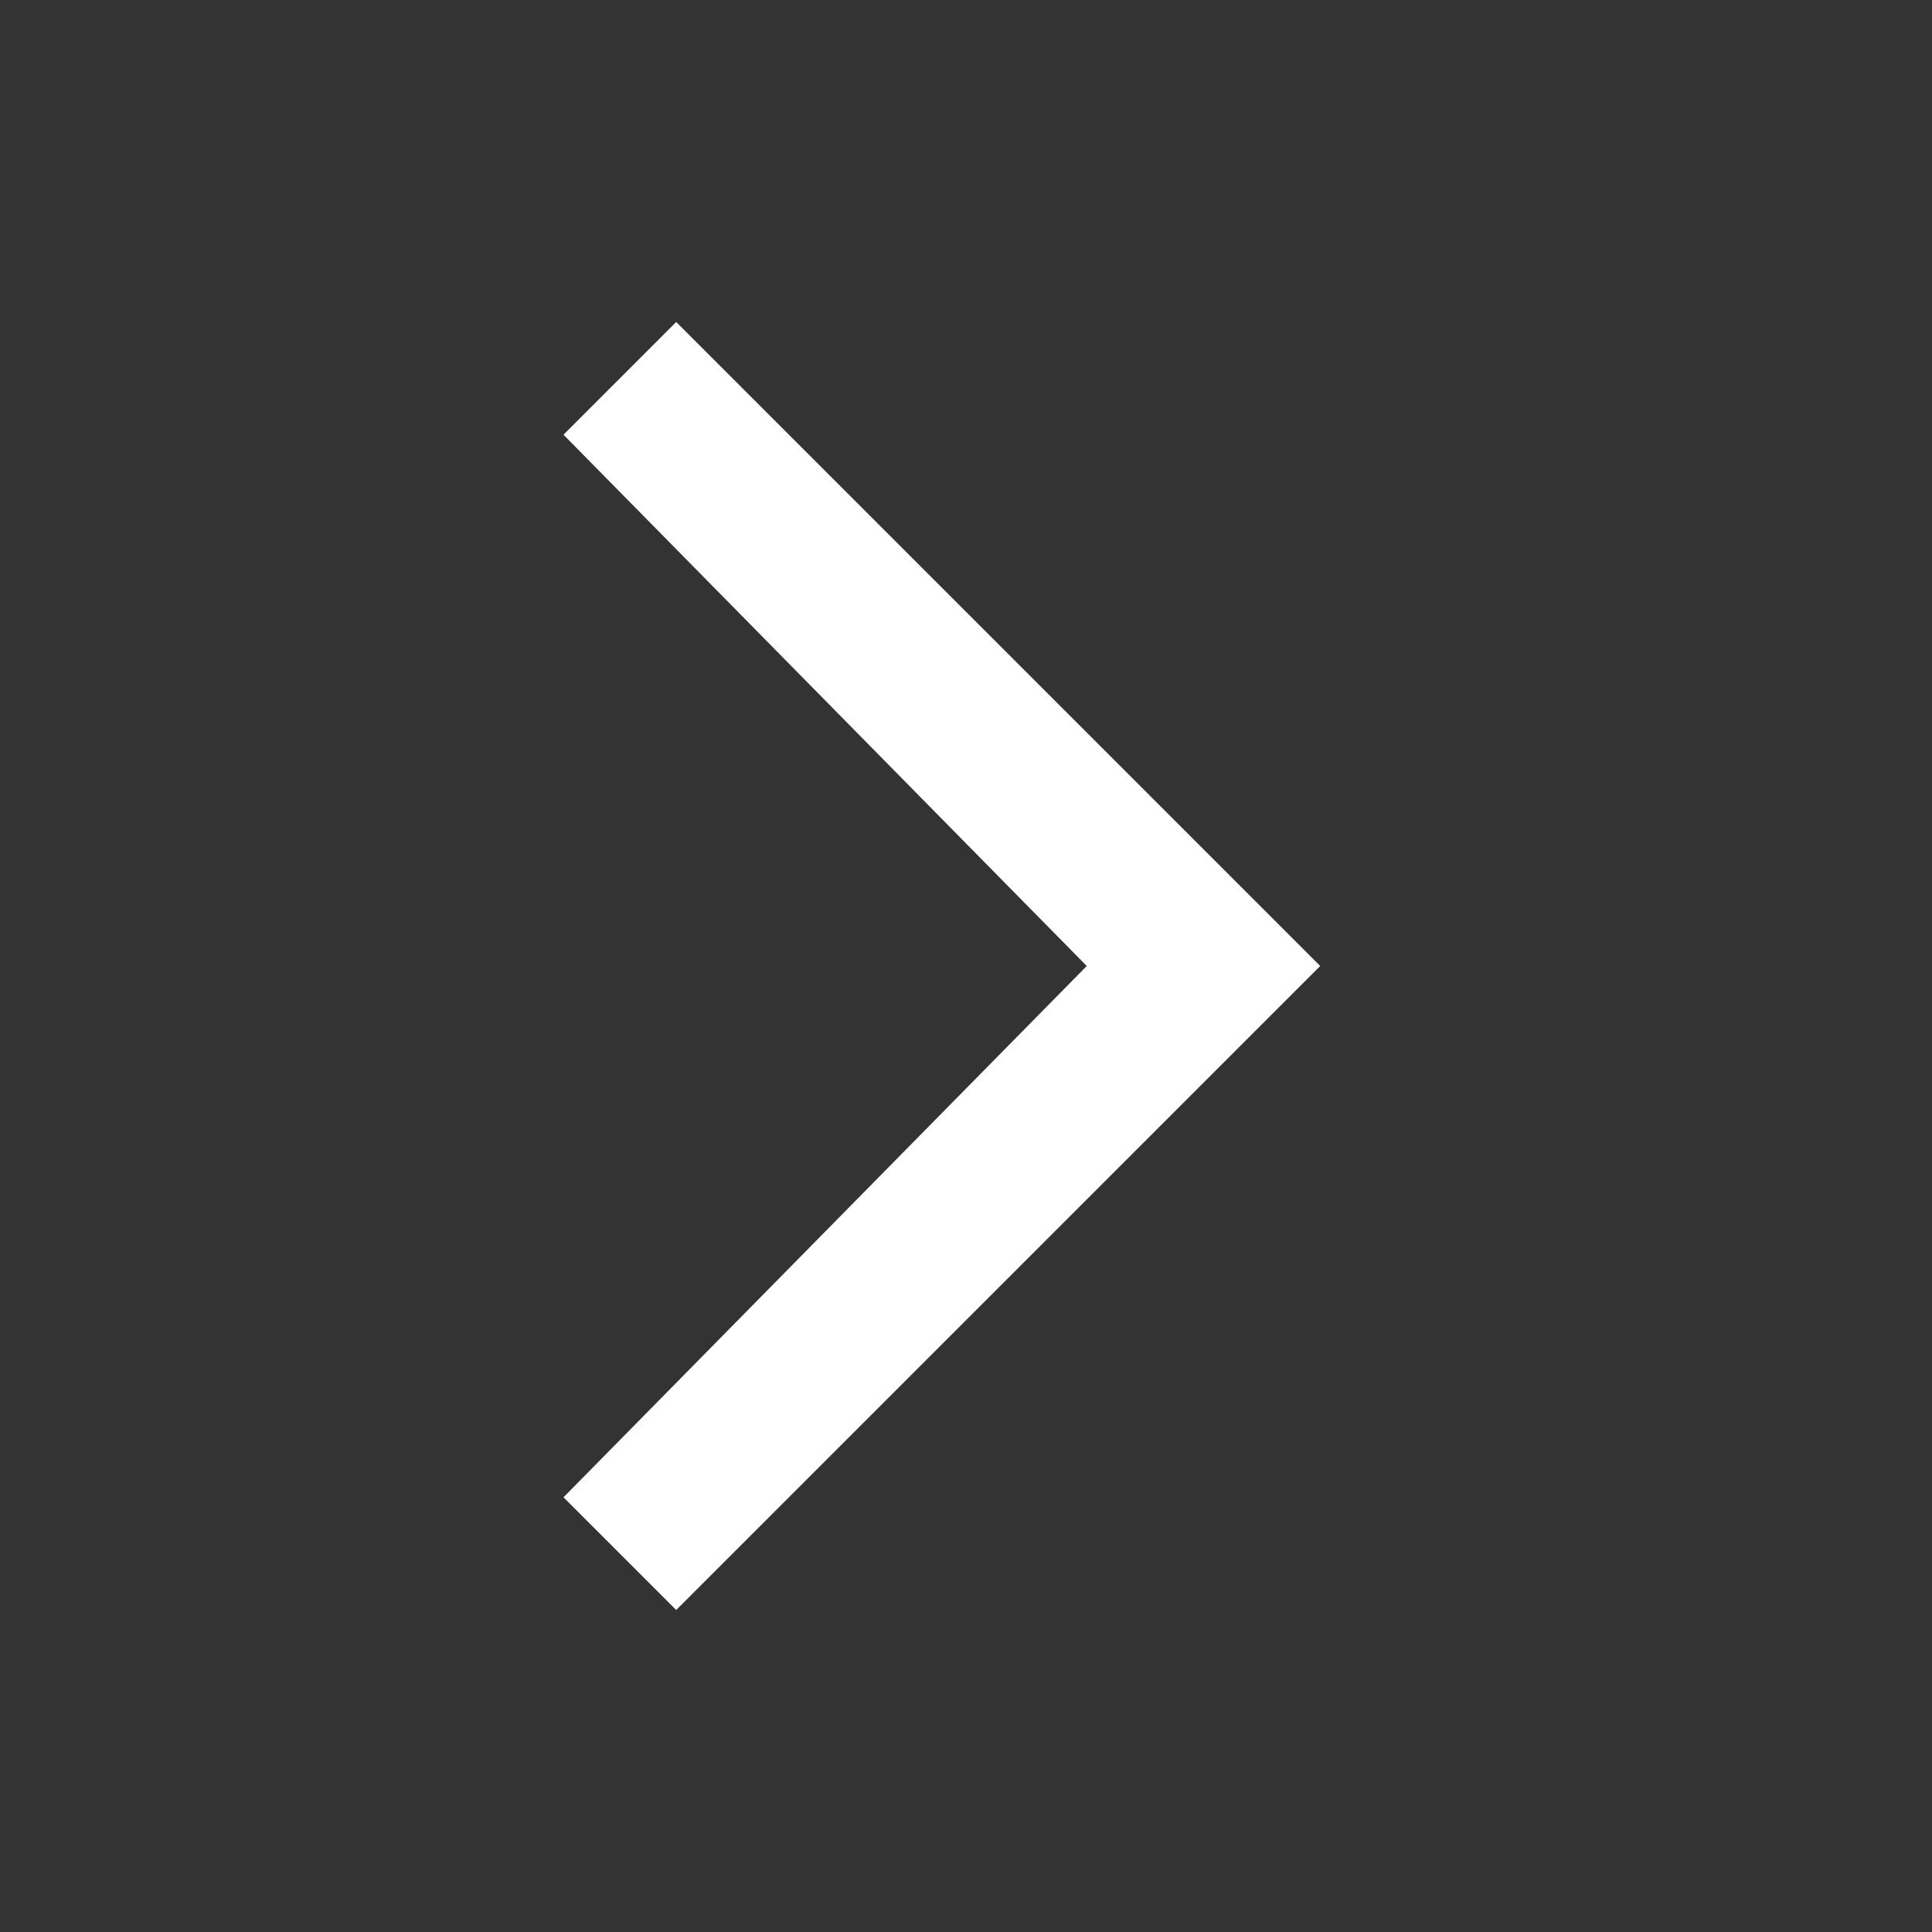 <svg width="24" height="24" viewBox="0 0 24 24" fill="none" xmlns="http://www.w3.org/2000/svg">
<rect x="0" y="0" width="24" height="24" fill="#333333" stroke="none"/>
<path d="M13.5 12L7 18.6L8.4 20L16.4 12L8.4 4L7 5.4L13.5 12Z" fill="white"/>
</svg>
